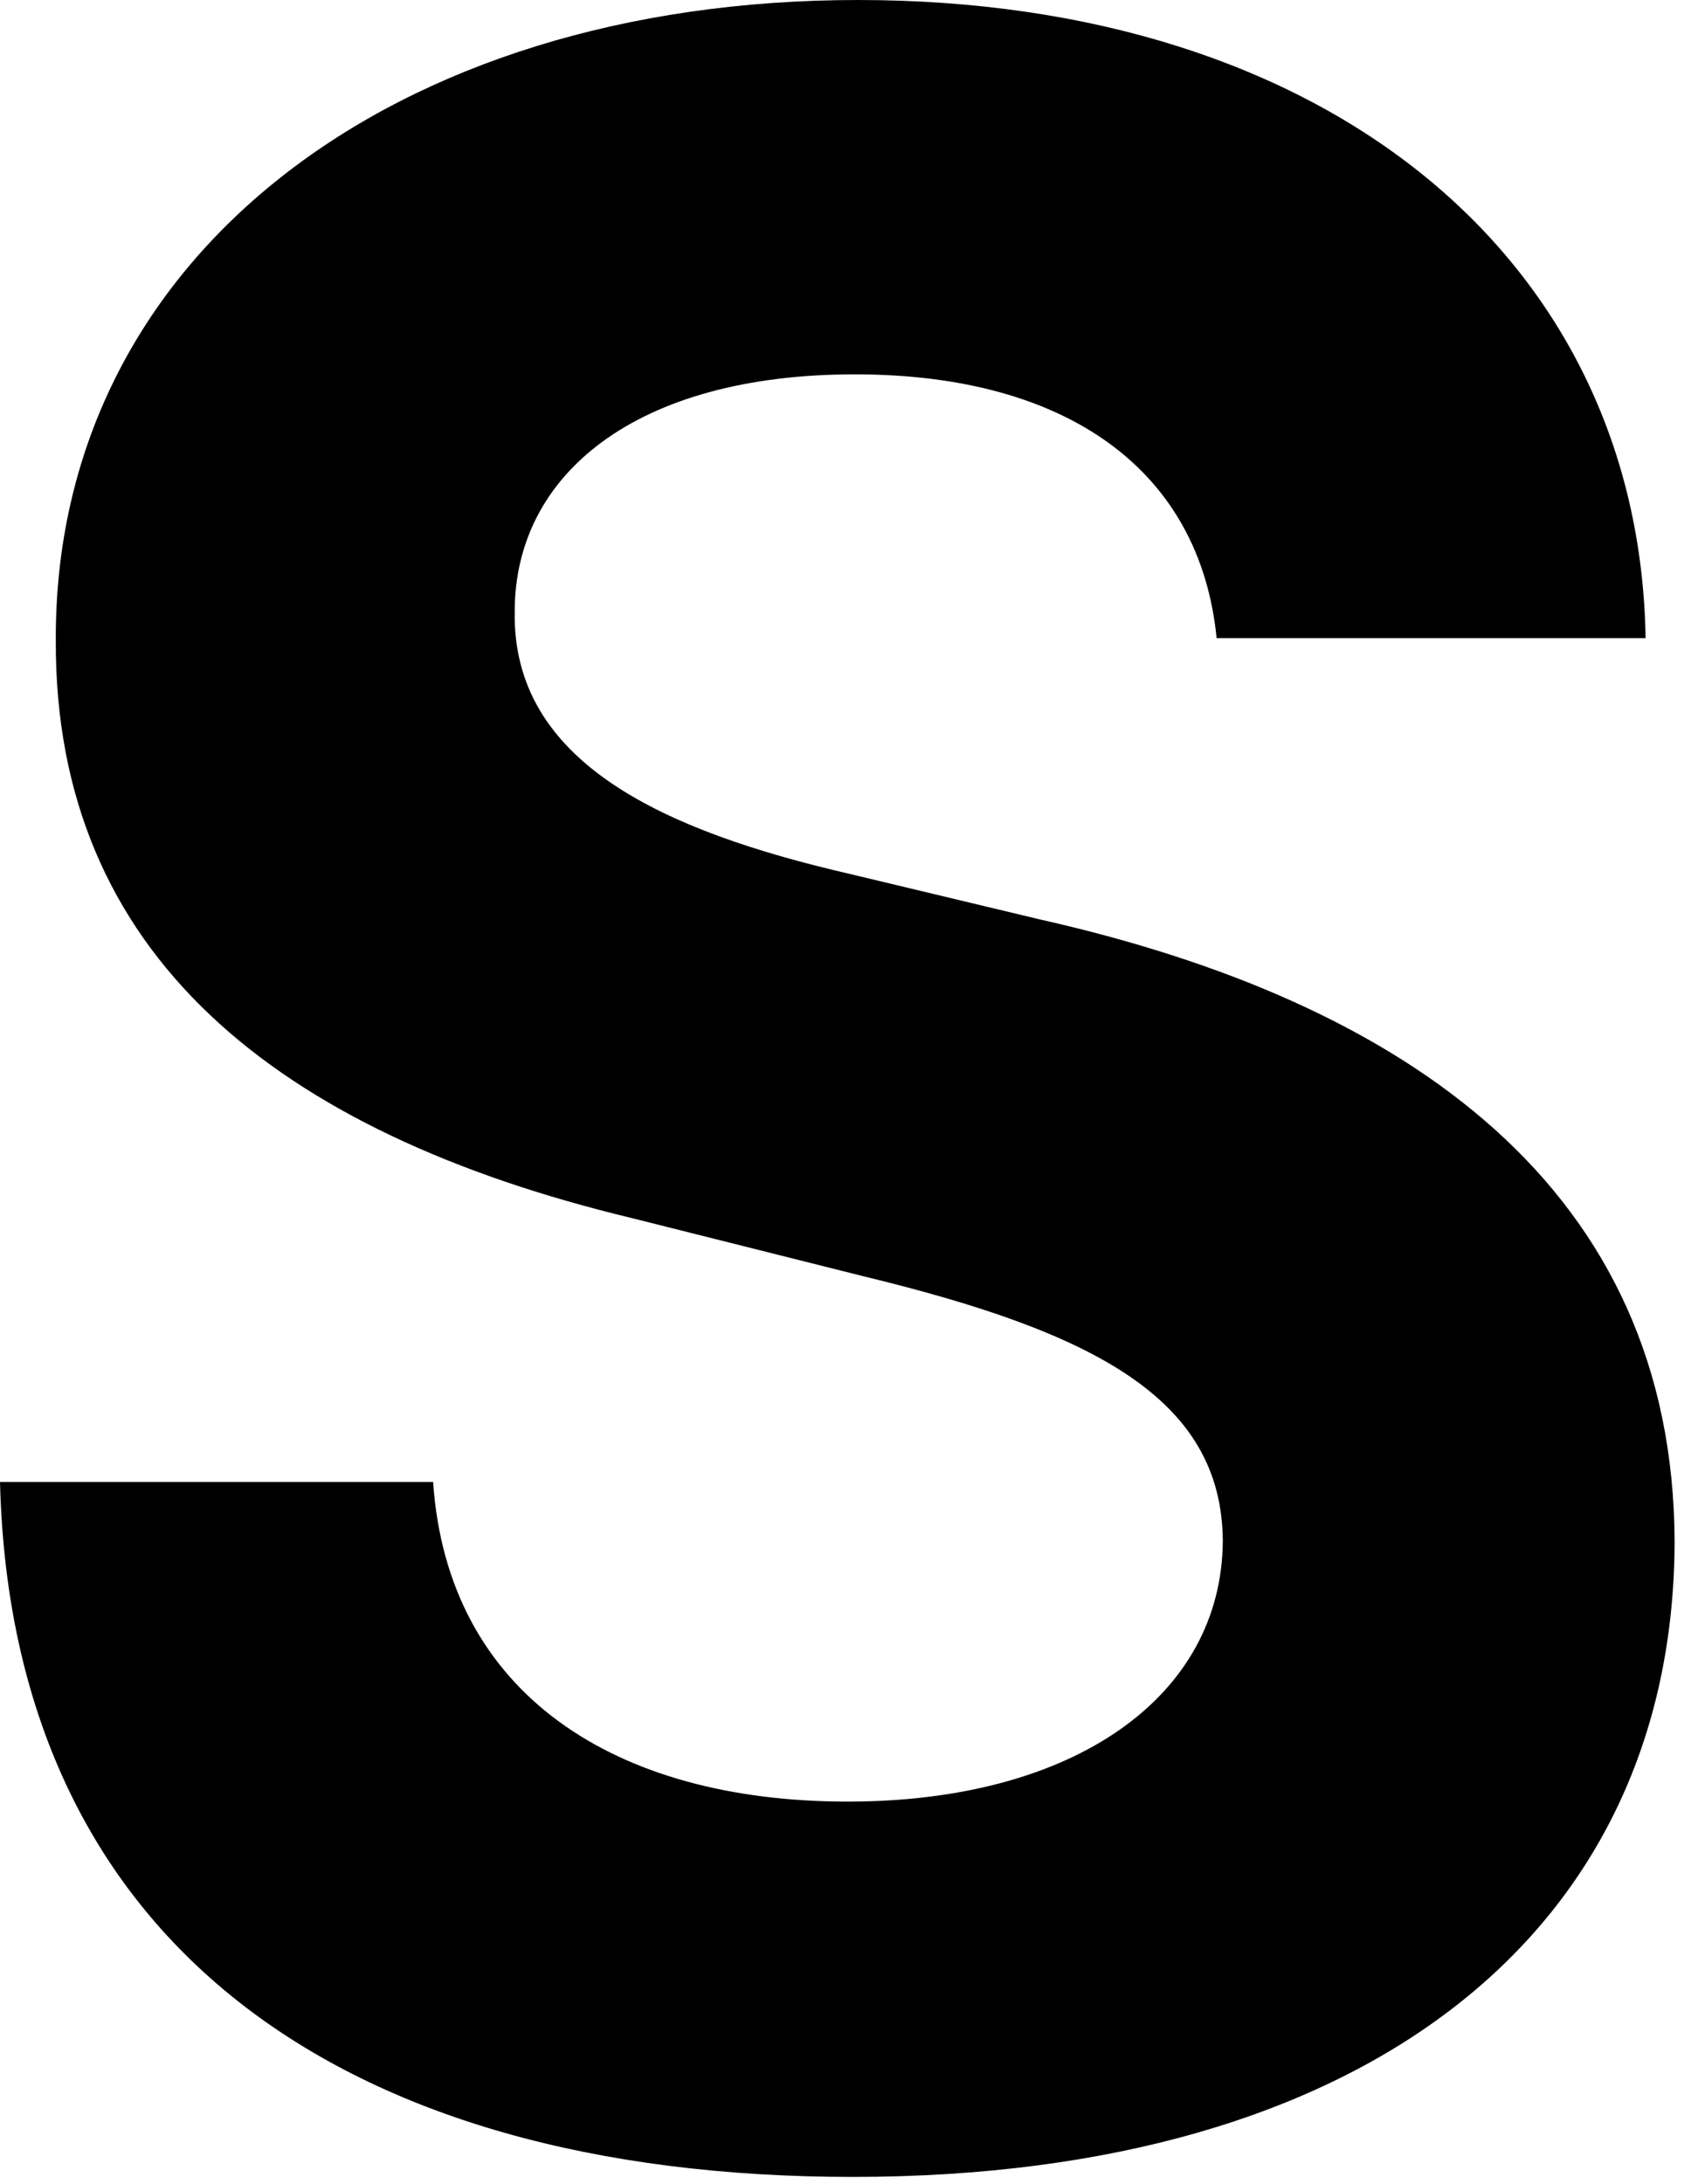 <?xml version="1.0" encoding="UTF-8"?>
<svg width="14px" height="18px" viewBox="0 0 14 18" version="1.1" xmlns="http://www.w3.org/2000/svg" xmlns:xlink="http://www.w3.org/1999/xlink">
    <title>Path</title>
    <g id="⚙️-Symbols" stroke="none" stroke-width="1" fill="none" fill-rule="evenodd">
        <path d="M7.031,17.94 C11.293,17.94 13.798,15.903 13.807,12.707 C13.798,9.801 11.608,8.259 8.574,7.577 L7.006,7.202 C5.489,6.852 4.219,6.29 4.244,5.037 C4.244,3.912 5.241,3.085 7.048,3.085 C8.812,3.085 9.895,3.886 10.031,5.259 L13.568,5.259 C13.517,2.148 10.96,0 7.074,0 C3.247,0 0.443,2.114 0.46,5.284 C0.452,7.858 2.267,9.332 5.216,10.04 L7.116,10.517 C9.017,10.977 10.074,11.523 10.082,12.699 C10.074,13.977 8.864,14.847 6.989,14.847 C5.071,14.847 3.69,13.96 3.571,12.213 L0,12.213 C0.094,15.989 2.795,17.94 7.031,17.94 Z" id="Path" fill="#000000"></path>
    </g>
</svg>